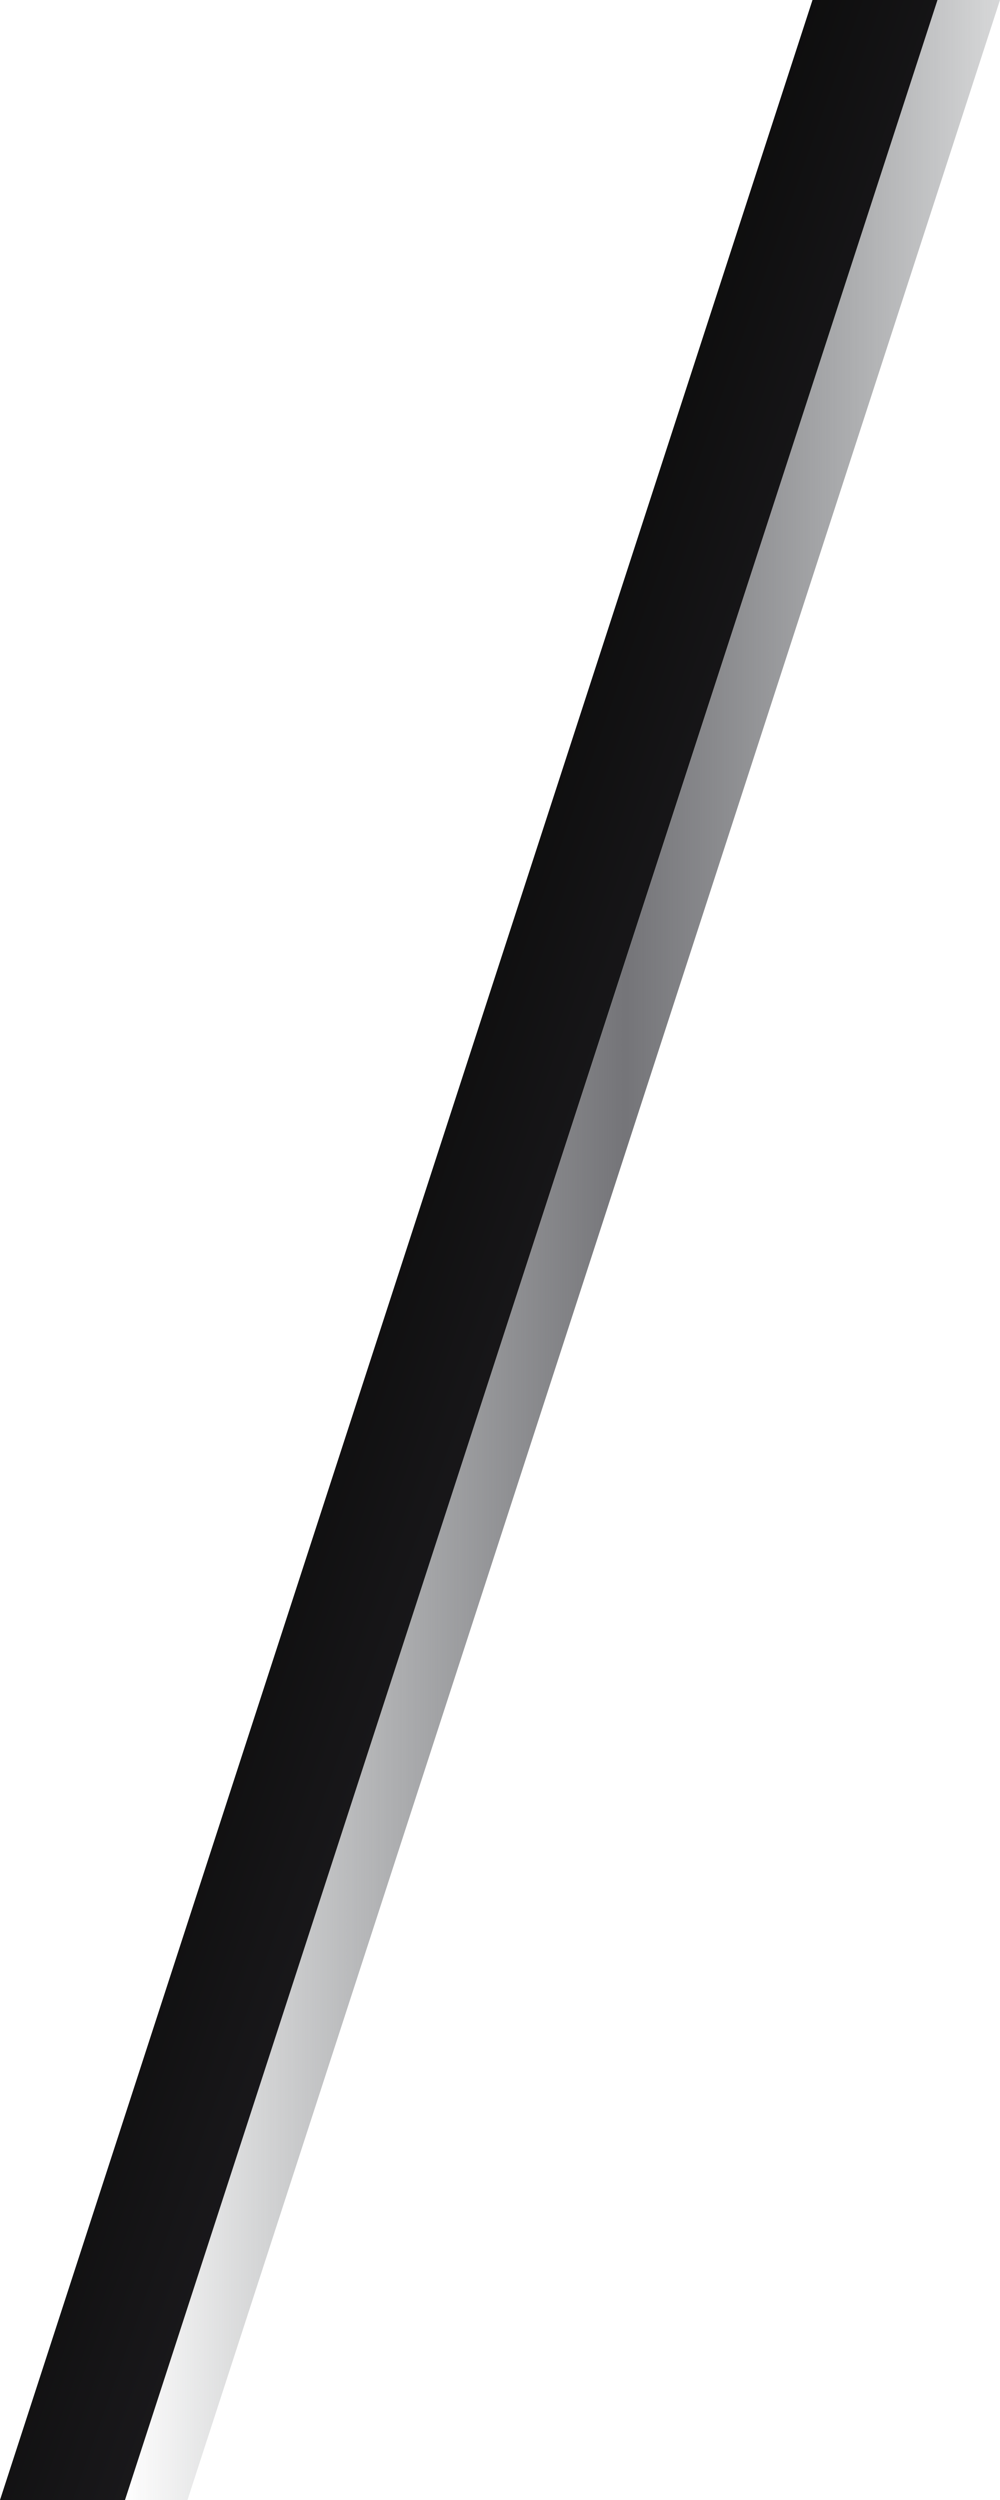 <svg width="16" height="40" viewBox="0 0 16 40" fill="none" xmlns="http://www.w3.org/2000/svg">
<path fill-rule="evenodd" clip-rule="evenodd" d="M15 0L2 40H0L13 0H15Z" fill="url(#paint0_linear_1364_20454)"/>
<path fill-rule="evenodd" clip-rule="evenodd" d="M16 0L3 40H2L15 0H16Z" fill="url(#paint1_linear_1364_20454)"/>
<defs>
<linearGradient id="paint0_linear_1364_20454" x1="5" y1="20.5" x2="12" y2="23" gradientUnits="userSpaceOnUse">
<stop stop-color="#0C0C0C"/>
<stop offset="1" stop-color="#262429"/>
</linearGradient>
<linearGradient id="paint1_linear_1364_20454" x1="2" y1="20" x2="18" y2="20" gradientUnits="userSpaceOnUse">
<stop stop-color="#2F3438" stop-opacity="0"/>
<stop offset="0.5" stop-color="#525257" stop-opacity="0.8"/>
<stop offset="1" stop-color="#2F3438" stop-opacity="0"/>
</linearGradient>
</defs>
</svg>
